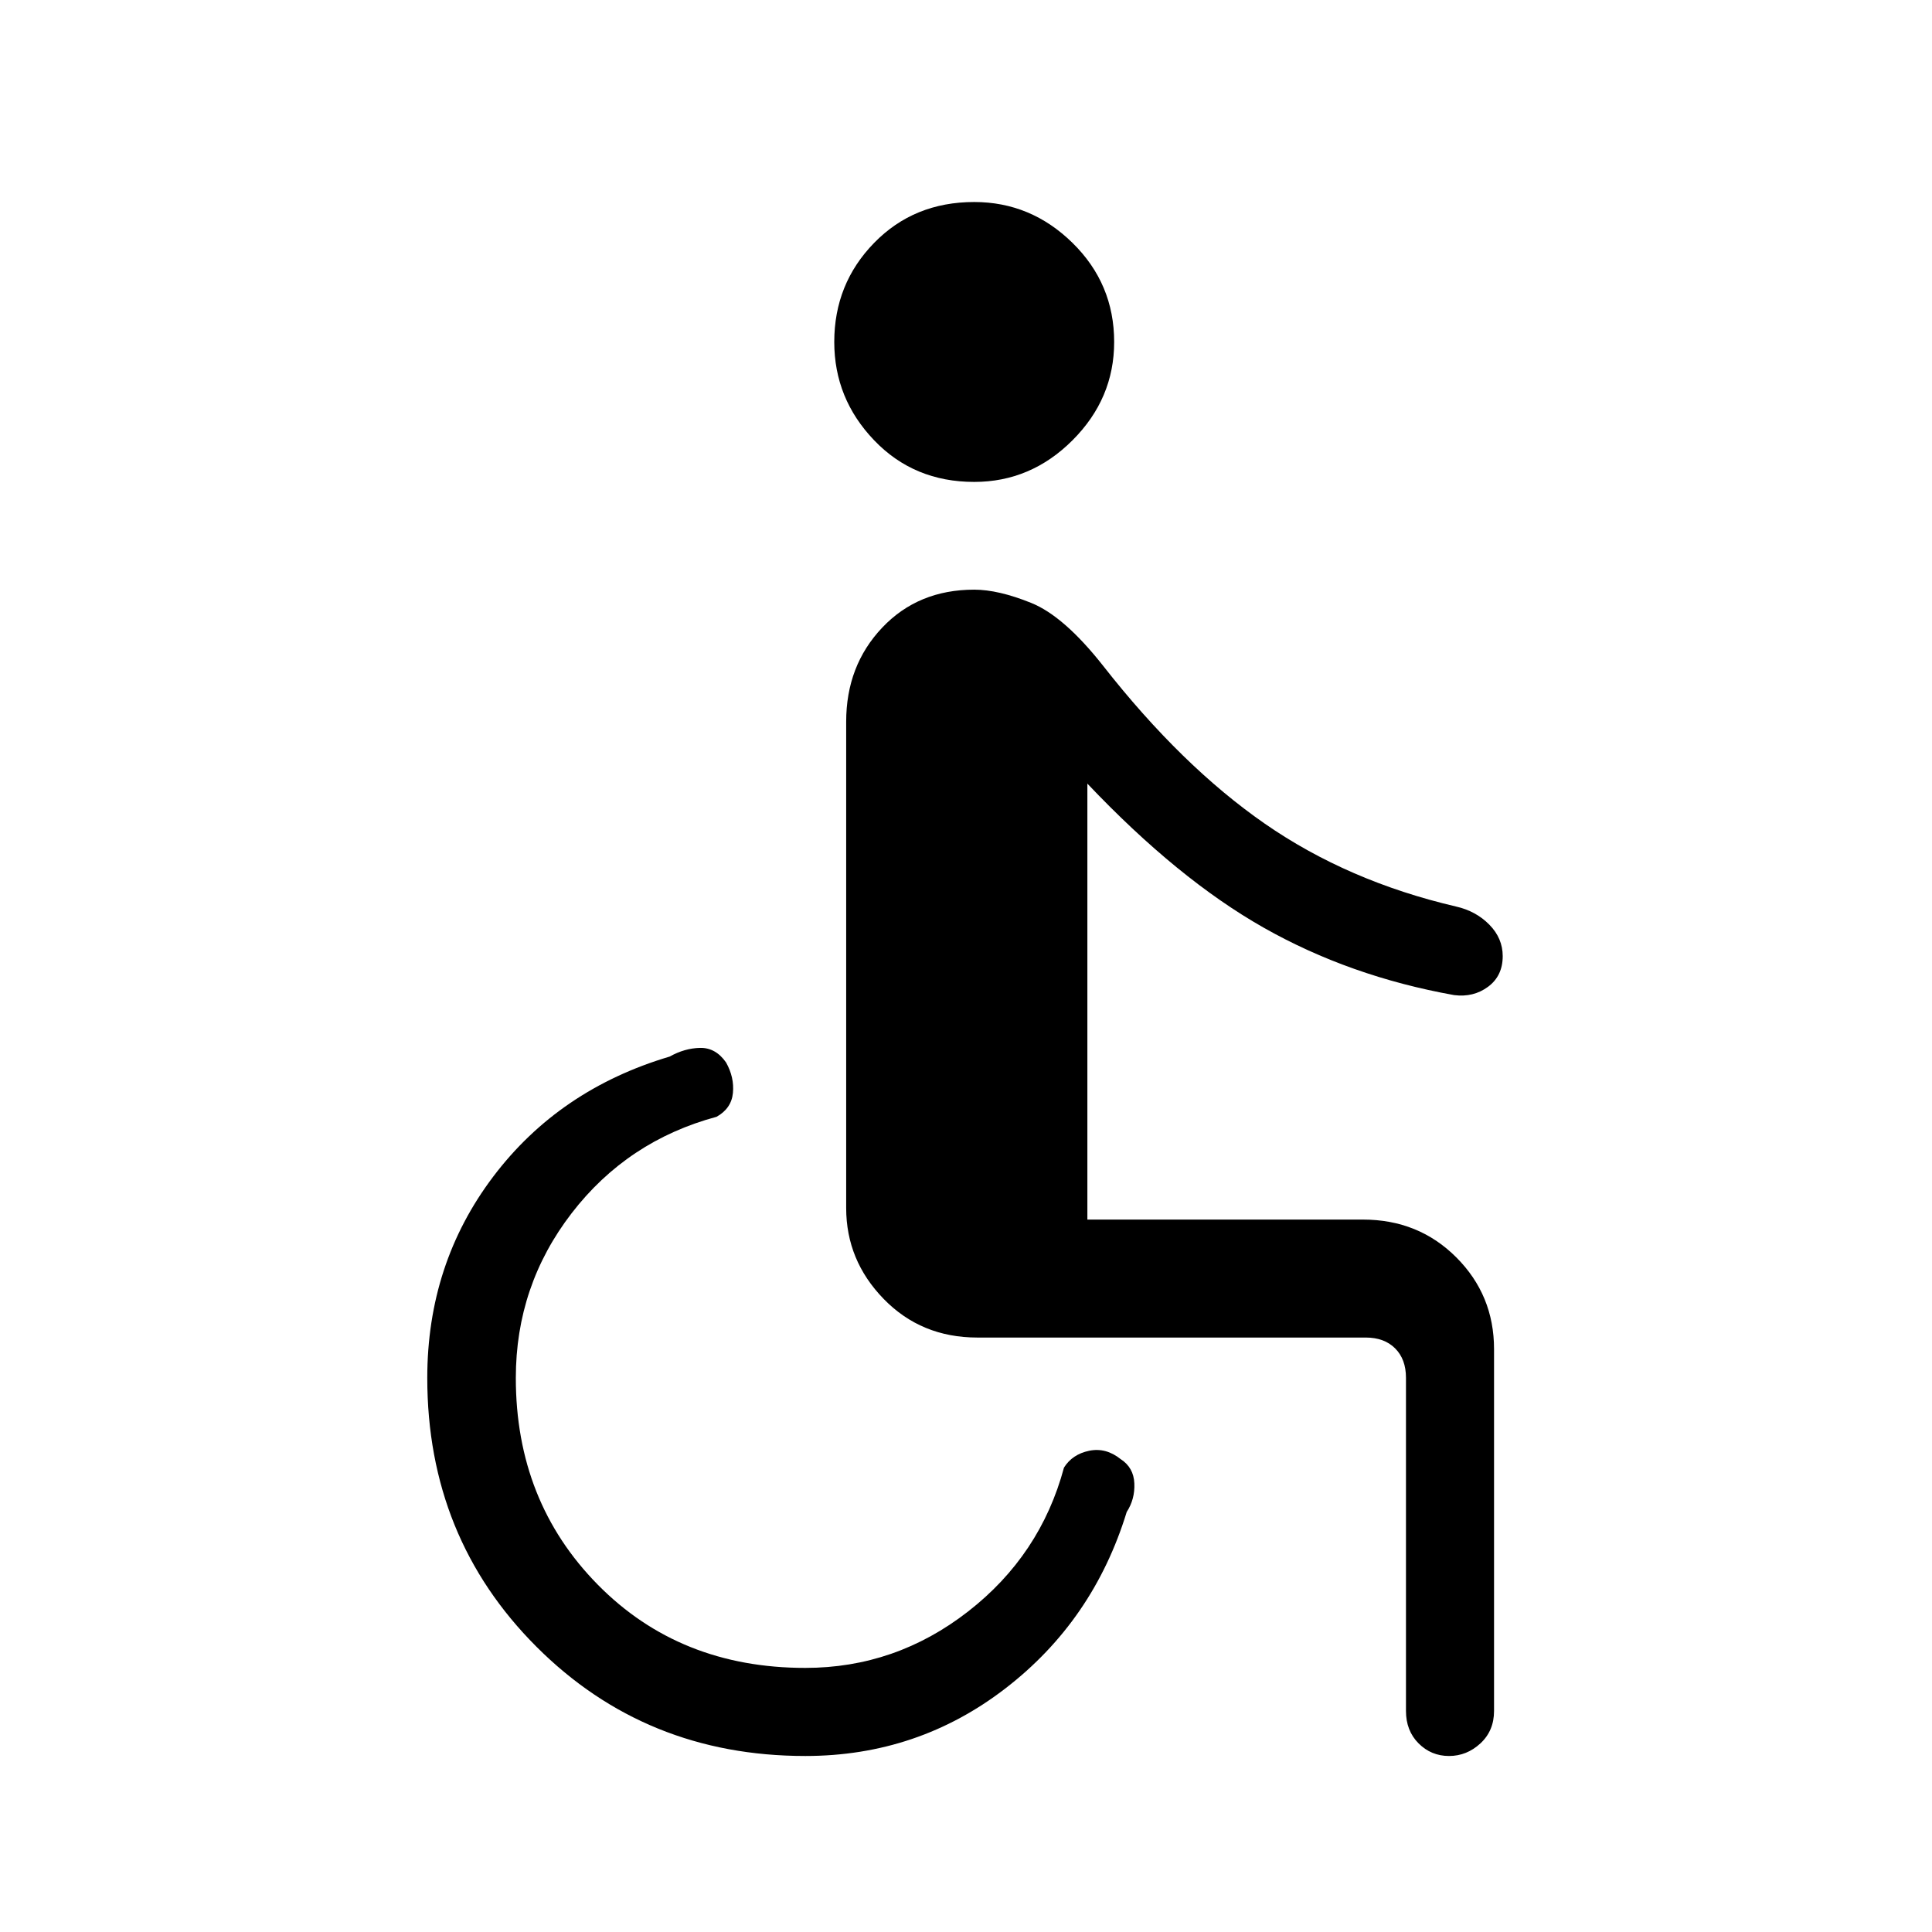 <svg xmlns="http://www.w3.org/2000/svg" height="48" viewBox="0 -960 960 960" width="48"><path d="M400.15-87.46q-79.3 0-133.57-54.27-54.27-54.27-54.27-133.58 0-56.69 32.77-100.04 32.77-43.34 87.69-59.65 7.38-4.15 15.11-4.31 7.74-.15 12.89 7.23 4.15 7.39 3.42 15.12-.73 7.73-8.11 11.88-44.31 11.93-72.04 47.93-27.73 36-27.73 81.84 0 61.39 40.73 102.73 40.73 41.35 103.11 41.35 44.85 0 80.85-28 36-28 47.69-71.54 4.16-6.61 12.5-8.35 8.35-1.73 15.73 4.2 6.39 4.15 6.73 12 .35 7.84-3.8 14.23-16.54 53.92-60.16 87.57-43.61 33.66-99.54 33.66Zm319.85 0q-8.85 0-15.12-6.27-6.26-6.27-6.26-16.12v-165.53q0-9.24-5.39-14.62-5.38-5.38-14.61-5.38h-193q-27.85 0-46.5-19.16-18.66-19.15-18.66-45.23v-241.61q0-27.85 17.89-46.74Q456.23-667 484.08-667q12 0 28.3 6.58 16.31 6.57 35.77 31.27 39 49.77 80.31 78.42t95.08 41.19q9.84 2.23 16.5 9 6.65 6.77 6.65 15.62 0 9.84-7.27 15.23-7.27 5.38-16.88 4.15-51.92-9.31-94.62-33.5-42.69-24.19-87.61-71.58V-354h136.92q27.62 0 46.39 18.77 18.76 18.77 18.76 45.61v179.77q0 9.85-6.76 16.12-6.77 6.27-15.62 6.27ZM484.08-720.54q-29.93 0-49.73-20.69-19.81-20.69-19.81-48.85 0-28.92 19.81-49.23 19.8-20.31 49.73-20.31 28.15 0 48.84 20.31 20.7 20.31 20.7 49.23 0 28.16-20.7 48.85-20.69 20.69-48.84 20.69Z"/></svg>